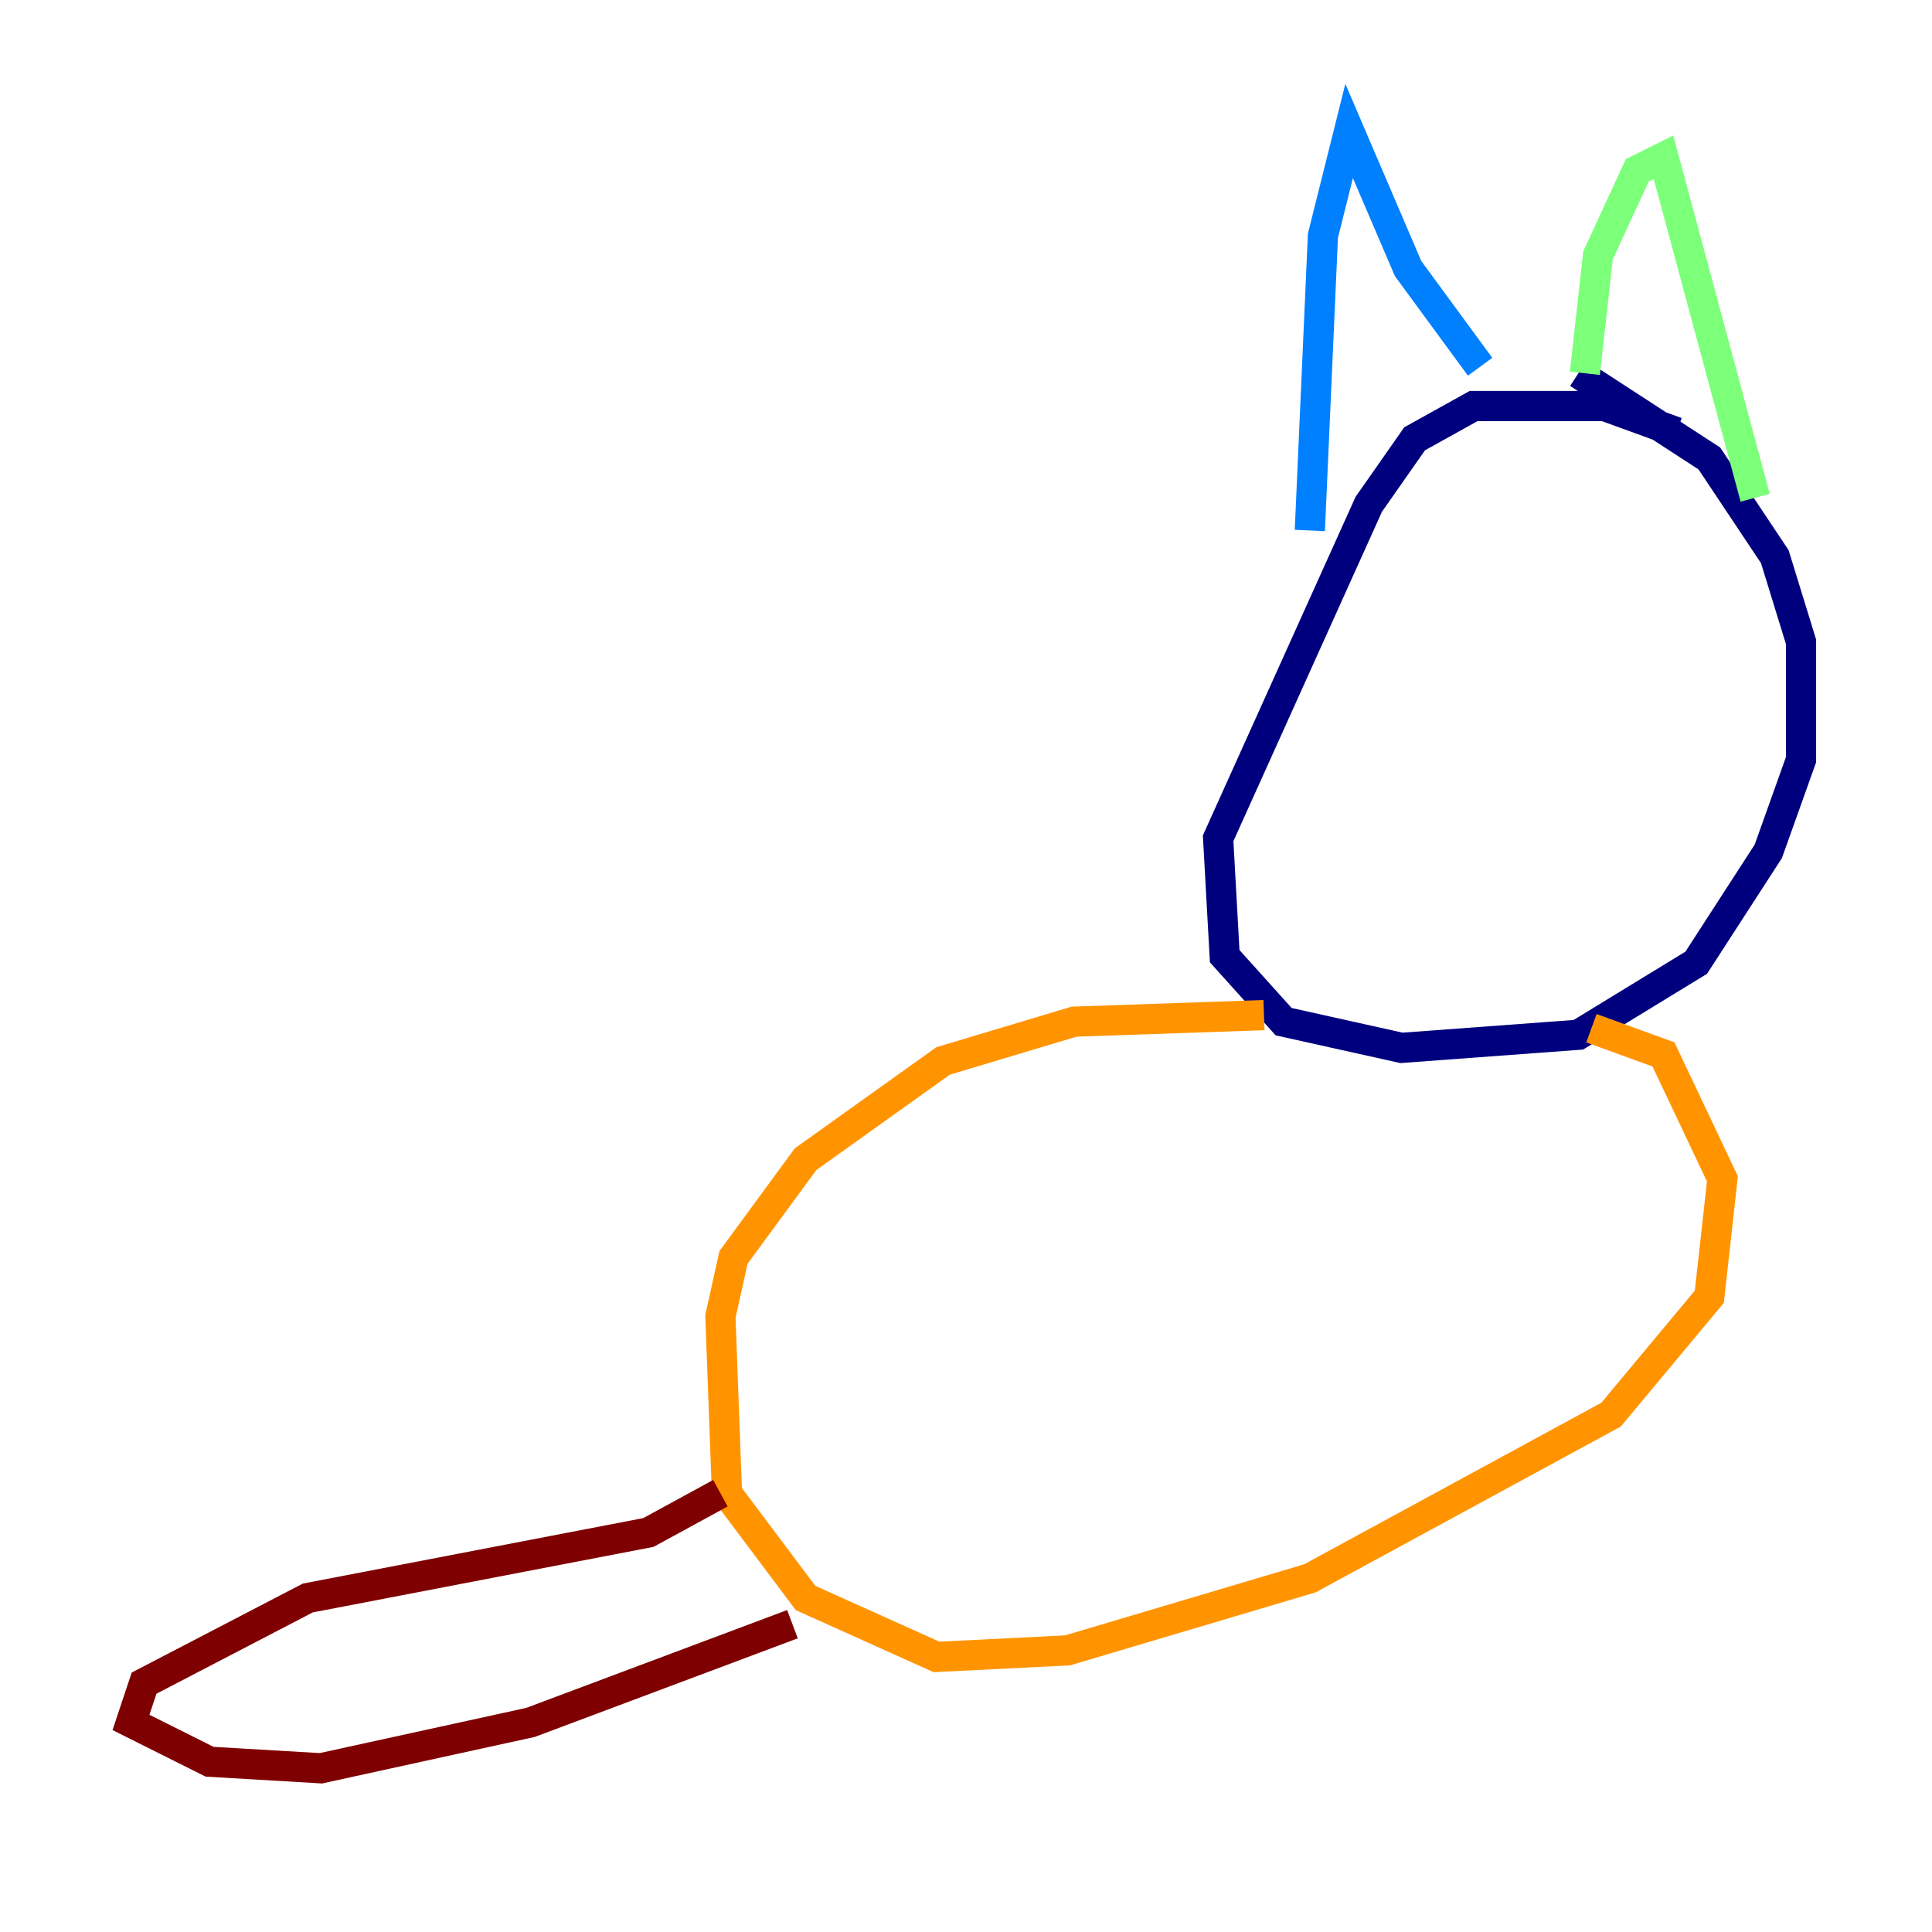 <?xml version="1.0" encoding="utf-8" ?>
<svg baseProfile="tiny" height="128" version="1.2" viewBox="0,0,128,128" width="128" xmlns="http://www.w3.org/2000/svg" xmlns:ev="http://www.w3.org/2001/xml-events" xmlns:xlink="http://www.w3.org/1999/xlink"><defs /><polyline fill="none" points="111.078,28.637 106.305,26.902 97.627,26.902 93.722,29.071 90.685,33.41 80.705,55.539 81.139,63.349 85.044,67.688 92.854,69.424 104.57,68.556 112.38,63.783 117.153,56.407 119.322,50.332 119.322,42.522 117.586,36.881 113.248,30.373 104.57,24.732" stroke="#00007f" stroke-width="2" /><polyline fill="none" points="86.78,35.146 87.647,15.62 89.383,8.678 93.288,17.79 98.061,24.298" stroke="#0080ff" stroke-width="2" /><polyline fill="none" points="105.003,24.732 105.871,16.922 108.475,11.281 110.21,10.414 116.285,32.976" stroke="#7cff79" stroke-width="2" /><polyline fill="none" points="83.742,67.254 71.159,67.688 62.481,70.291 53.37,76.8 48.597,83.308 47.729,87.214 48.163,98.929 53.37,105.871 62.047,109.776 70.725,109.342 86.78,104.57 106.739,93.722 113.248,85.912 114.115,78.102 110.21,69.858 105.437,68.122" stroke="#ff9400" stroke-width="2" /><polyline fill="none" points="47.729,98.929 42.956,101.532 20.393,105.871 9.546,111.512 8.678,114.115 13.885,116.719 21.261,117.153 35.146,114.115 52.502,107.607" stroke="#7f0000" stroke-width="2" /></svg>